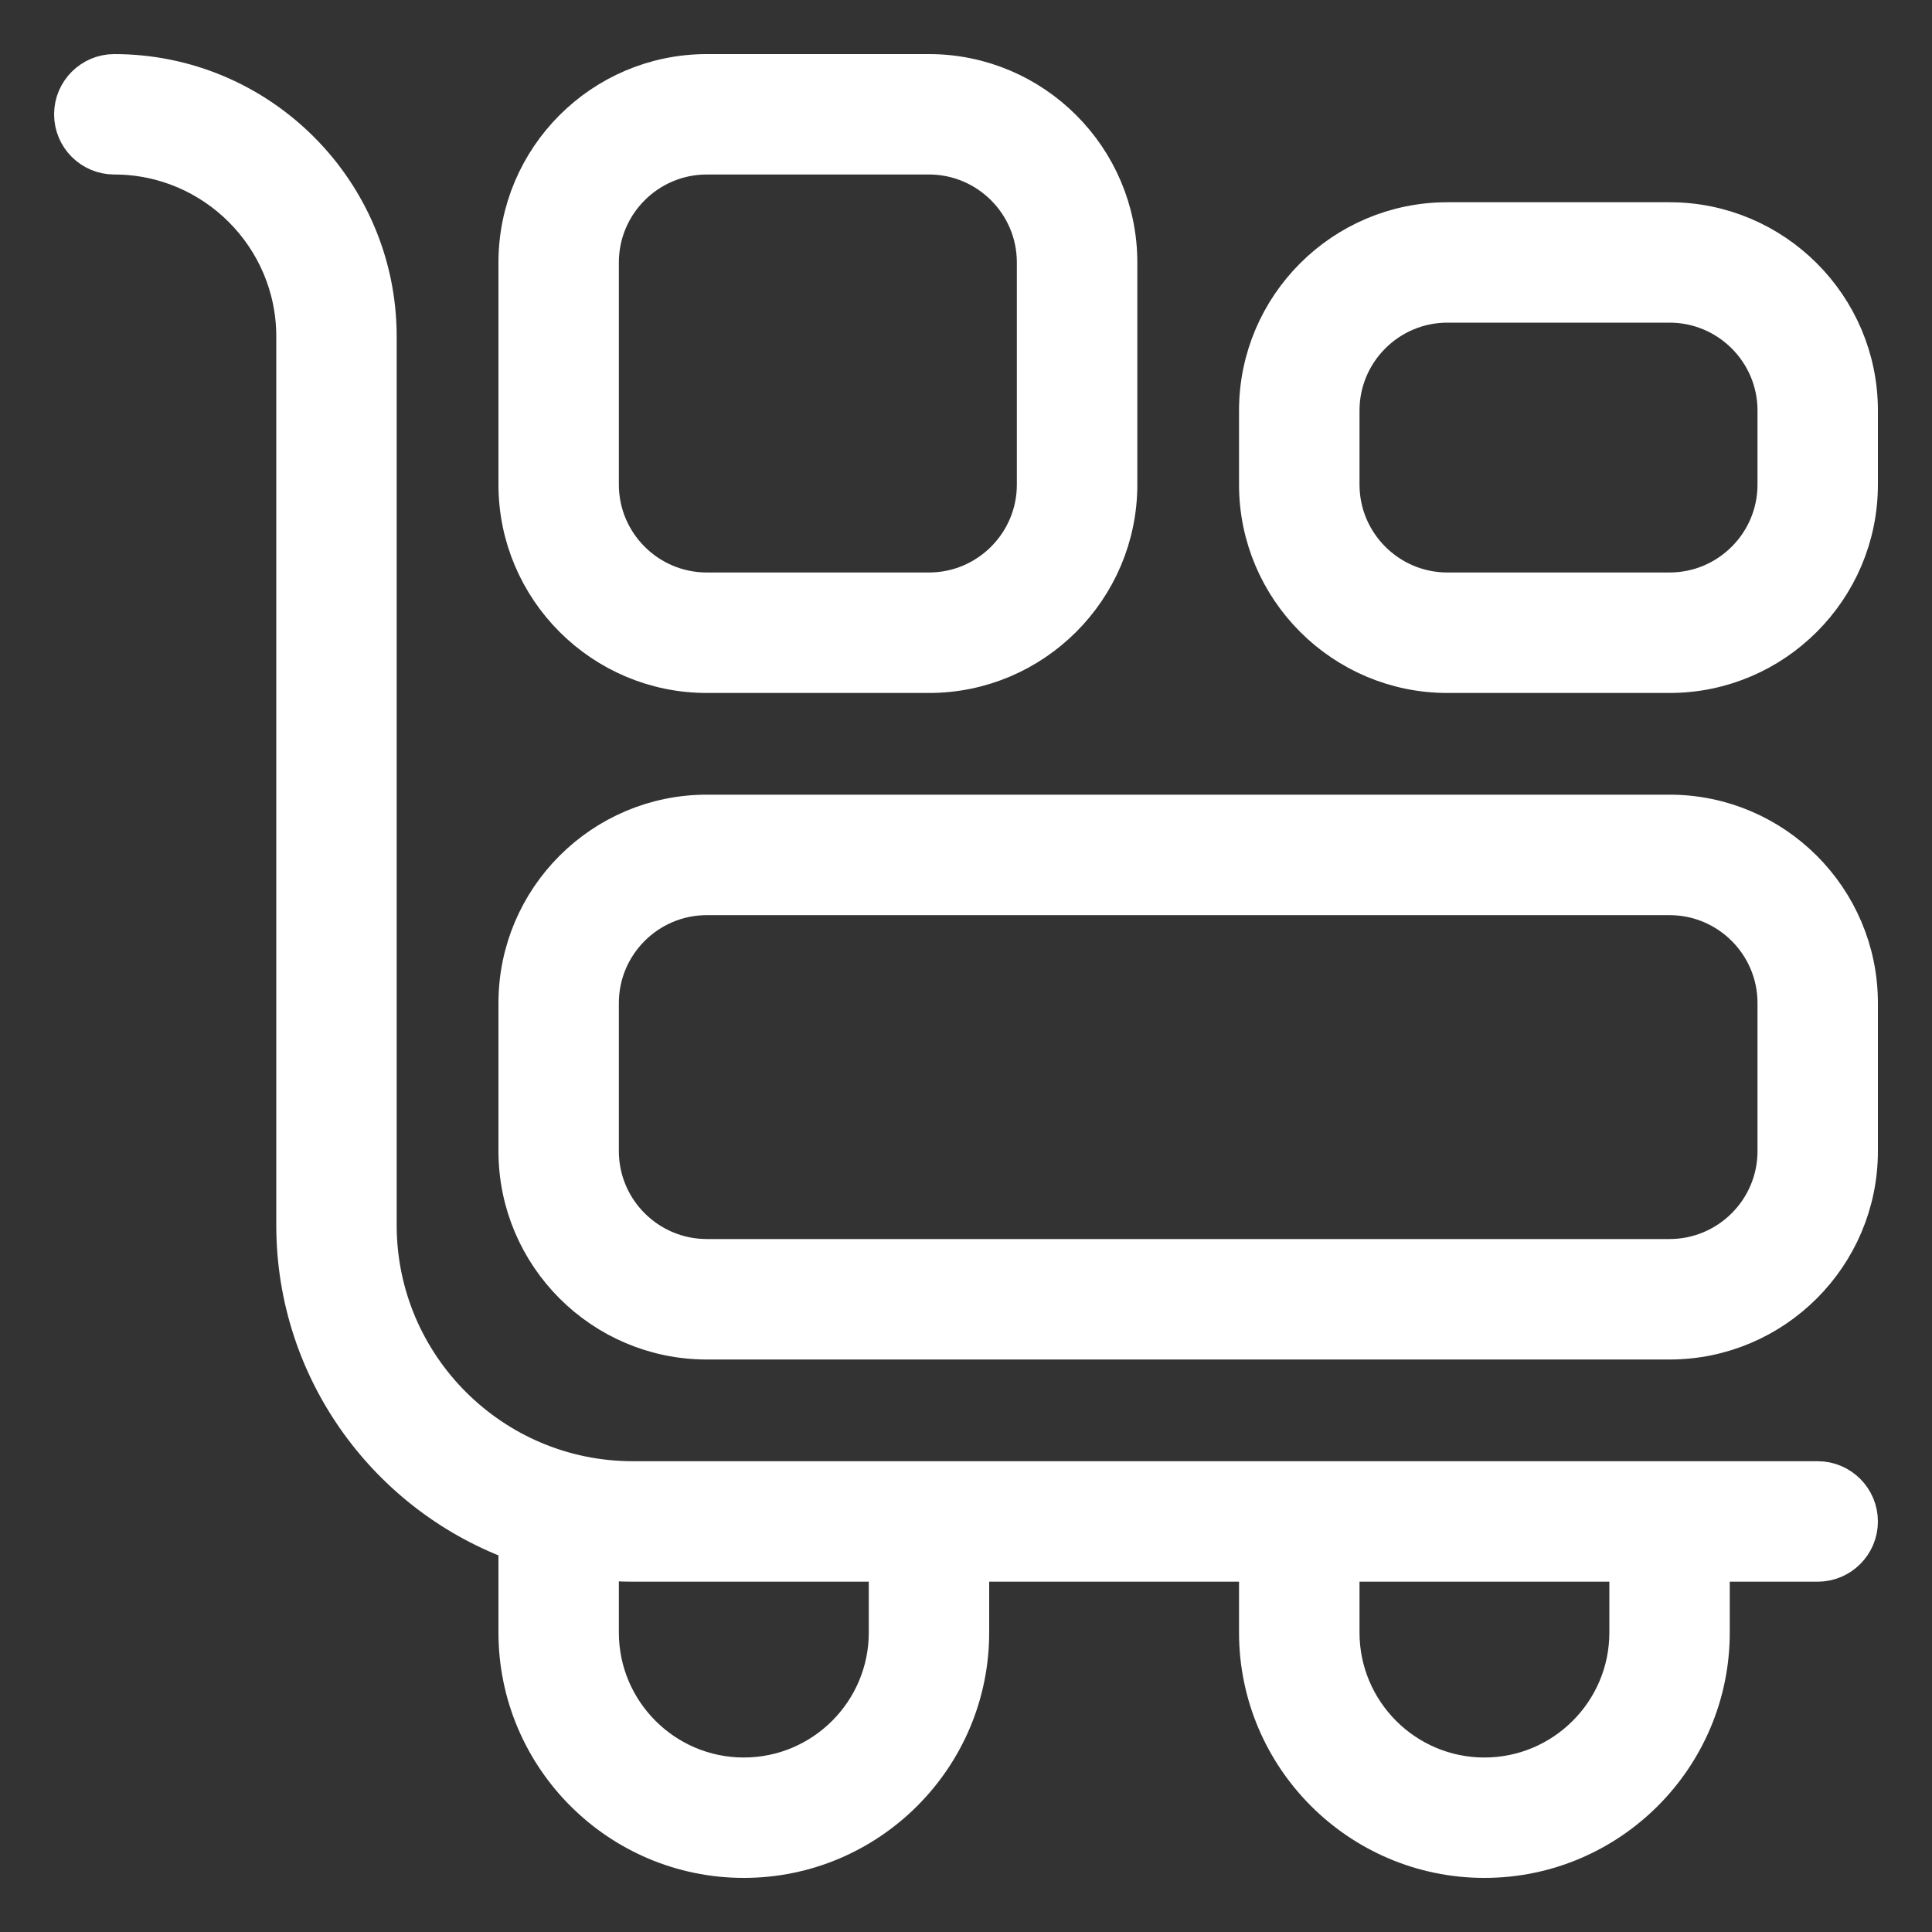 <svg width="25" height="25" viewBox="0 0 25 25" fill="none" xmlns="http://www.w3.org/2000/svg">
<rect x="0" y="0" width="25" height="25" fill="#333333" stroke="none"/>
<path d="M23.521 19.208H8.188C6.338 19.208 4.833 17.704 4.833 15.854V4.354C4.833 2.505 3.329 1 1.479 1C1.215 1 1 1.215 1 1.479C1 1.744 1.215 1.958 1.479 1.958C2.8 1.958 3.875 3.033 3.875 4.354V15.854C3.875 17.729 5.077 19.327 6.75 19.92V21.125C6.75 22.71 8.04 24 9.625 24C11.21 24 12.5 22.71 12.5 21.125V20.167H16.333V21.125C16.333 22.71 17.623 24 19.208 24C20.793 24 22.083 22.71 22.083 21.125V20.167H23.521C23.785 20.167 24 19.952 24 19.688C24 19.423 23.785 19.208 23.521 19.208ZM11.542 21.125C11.542 22.182 10.682 23.042 9.625 23.042C8.568 23.042 7.708 22.182 7.708 21.125V20.14C7.865 20.157 8.026 20.167 8.188 20.167H11.542V21.125ZM21.125 21.125C21.125 22.182 20.265 23.042 19.208 23.042C18.151 23.042 17.292 22.182 17.292 21.125V20.167H21.125V21.125ZM21.604 10.583H9.146C7.825 10.583 6.75 11.658 6.75 12.979V14.896C6.75 16.217 7.825 17.292 9.146 17.292H21.604C22.925 17.292 24 16.217 24 14.896V12.979C24 11.658 22.925 10.583 21.604 10.583ZM23.042 14.896C23.042 15.688 22.397 16.333 21.604 16.333H9.146C8.353 16.333 7.708 15.688 7.708 14.896V12.979C7.708 12.187 8.353 11.542 9.146 11.542H21.604C22.397 11.542 23.042 12.187 23.042 12.979V14.896ZM9.146 8.667H12.021C13.341 8.667 14.417 7.592 14.417 6.271V3.396C14.417 2.074 13.341 1 12.021 1H9.146C7.825 1 6.75 2.074 6.75 3.396V6.271C6.75 7.592 7.825 8.667 9.146 8.667ZM7.708 3.396C7.708 2.603 8.353 1.958 9.146 1.958H12.021C12.813 1.958 13.458 2.603 13.458 3.396V6.271C13.458 7.063 12.813 7.708 12.021 7.708H9.146C8.353 7.708 7.708 7.063 7.708 6.271V3.396ZM21.604 2.917H18.729C17.409 2.917 16.333 3.991 16.333 5.312V6.271C16.333 7.592 17.409 8.667 18.729 8.667H21.604C22.925 8.667 24 7.592 24 6.271V5.312C24 3.991 22.925 2.917 21.604 2.917ZM23.042 6.271C23.042 7.063 22.397 7.708 21.604 7.708H18.729C17.937 7.708 17.292 7.063 17.292 6.271V5.312C17.292 4.52 17.937 3.875 18.729 3.875H21.604C22.397 3.875 23.042 4.52 23.042 5.312V6.271Z" fill="white" stroke="white" stroke-width="0.6"/>
</svg>
